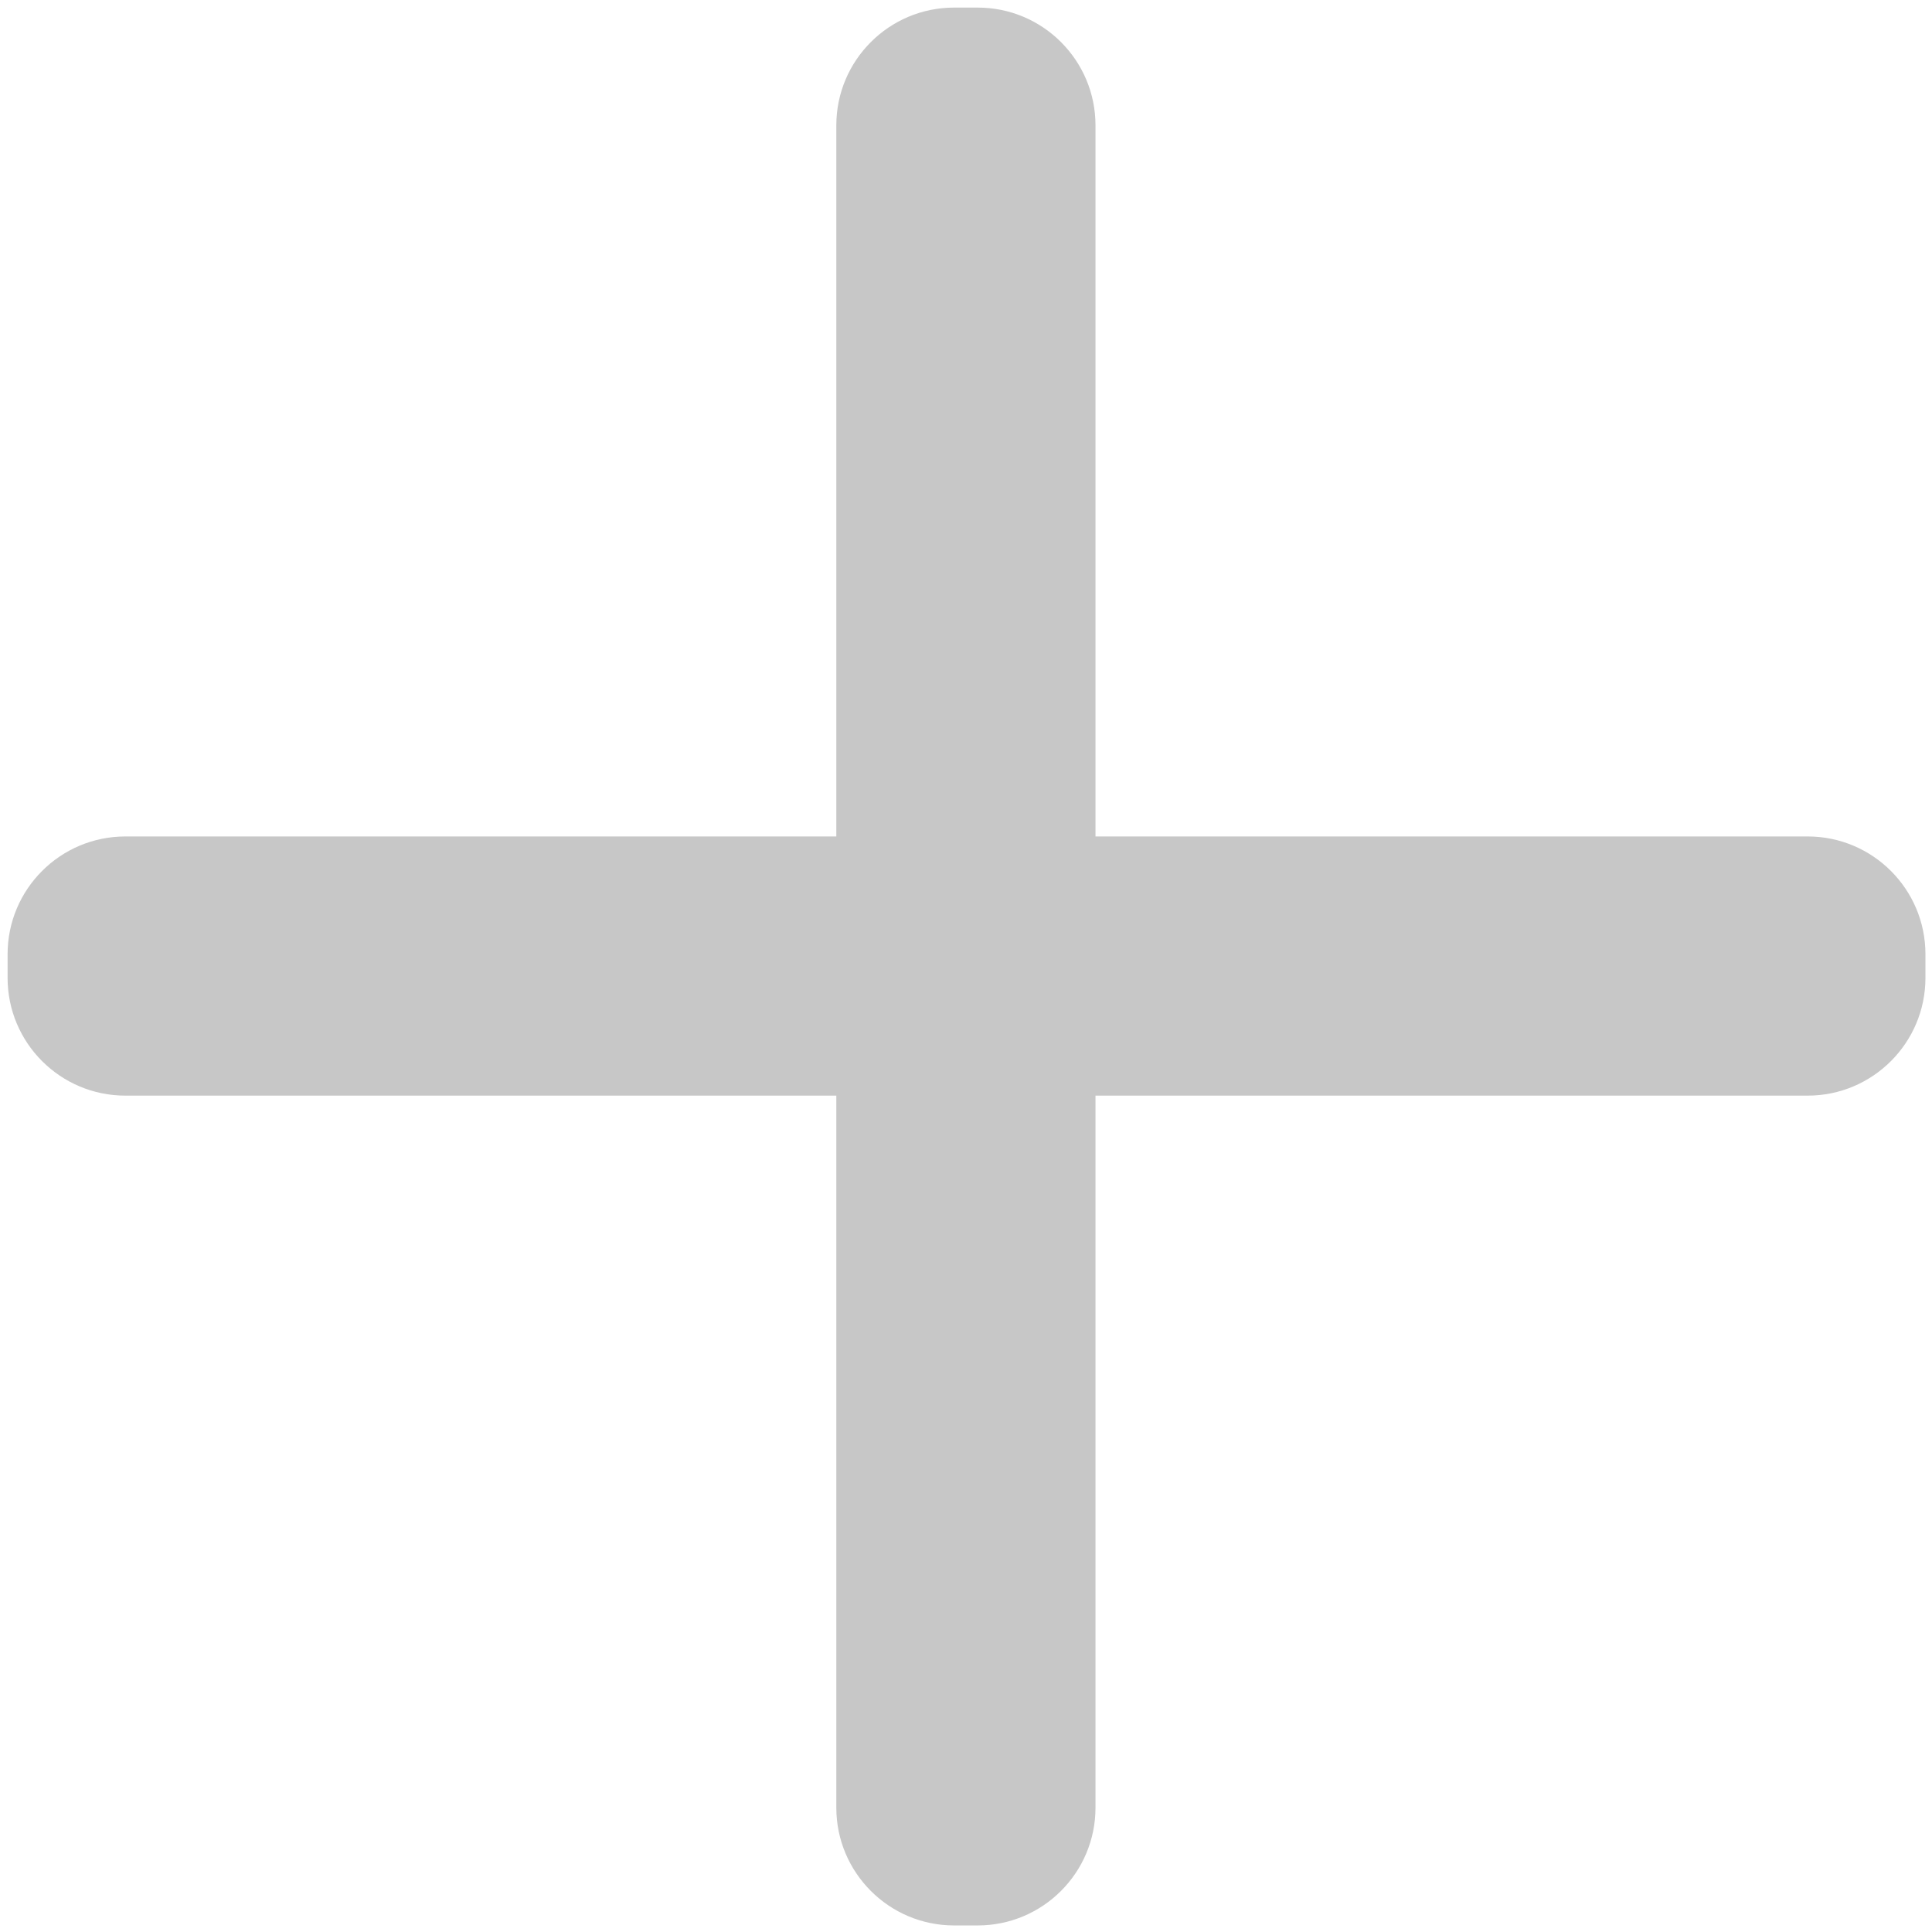 <svg 
 xmlns="http://www.w3.org/2000/svg"
 xmlns:xlink="http://www.w3.org/1999/xlink"
 width="41px" height="41px">
<path fill-rule="evenodd"  fill="rgb(199, 199, 199)"
 d="M2.661,17.751 L38.361,17.751 C39.741,17.751 40.861,18.870 40.861,20.251 L40.861,20.751 C40.861,22.131 39.741,23.251 38.361,23.251 L2.661,23.251 C1.280,23.251 0.161,22.131 0.161,20.751 L0.161,20.251 C0.161,18.870 1.280,17.751 2.661,17.751 Z"/>
<path fill-rule="evenodd"  fill="rgb(199, 199, 199)"
 d="M23.248,2.661 L23.248,38.361 C23.248,39.741 22.129,40.861 20.748,40.861 L20.248,40.861 C18.868,40.861 17.748,39.741 17.748,38.361 L17.748,2.661 C17.748,1.280 18.868,0.161 20.248,0.161 L20.748,0.161 C22.129,0.161 23.248,1.280 23.248,2.661 Z"/>
</svg>
